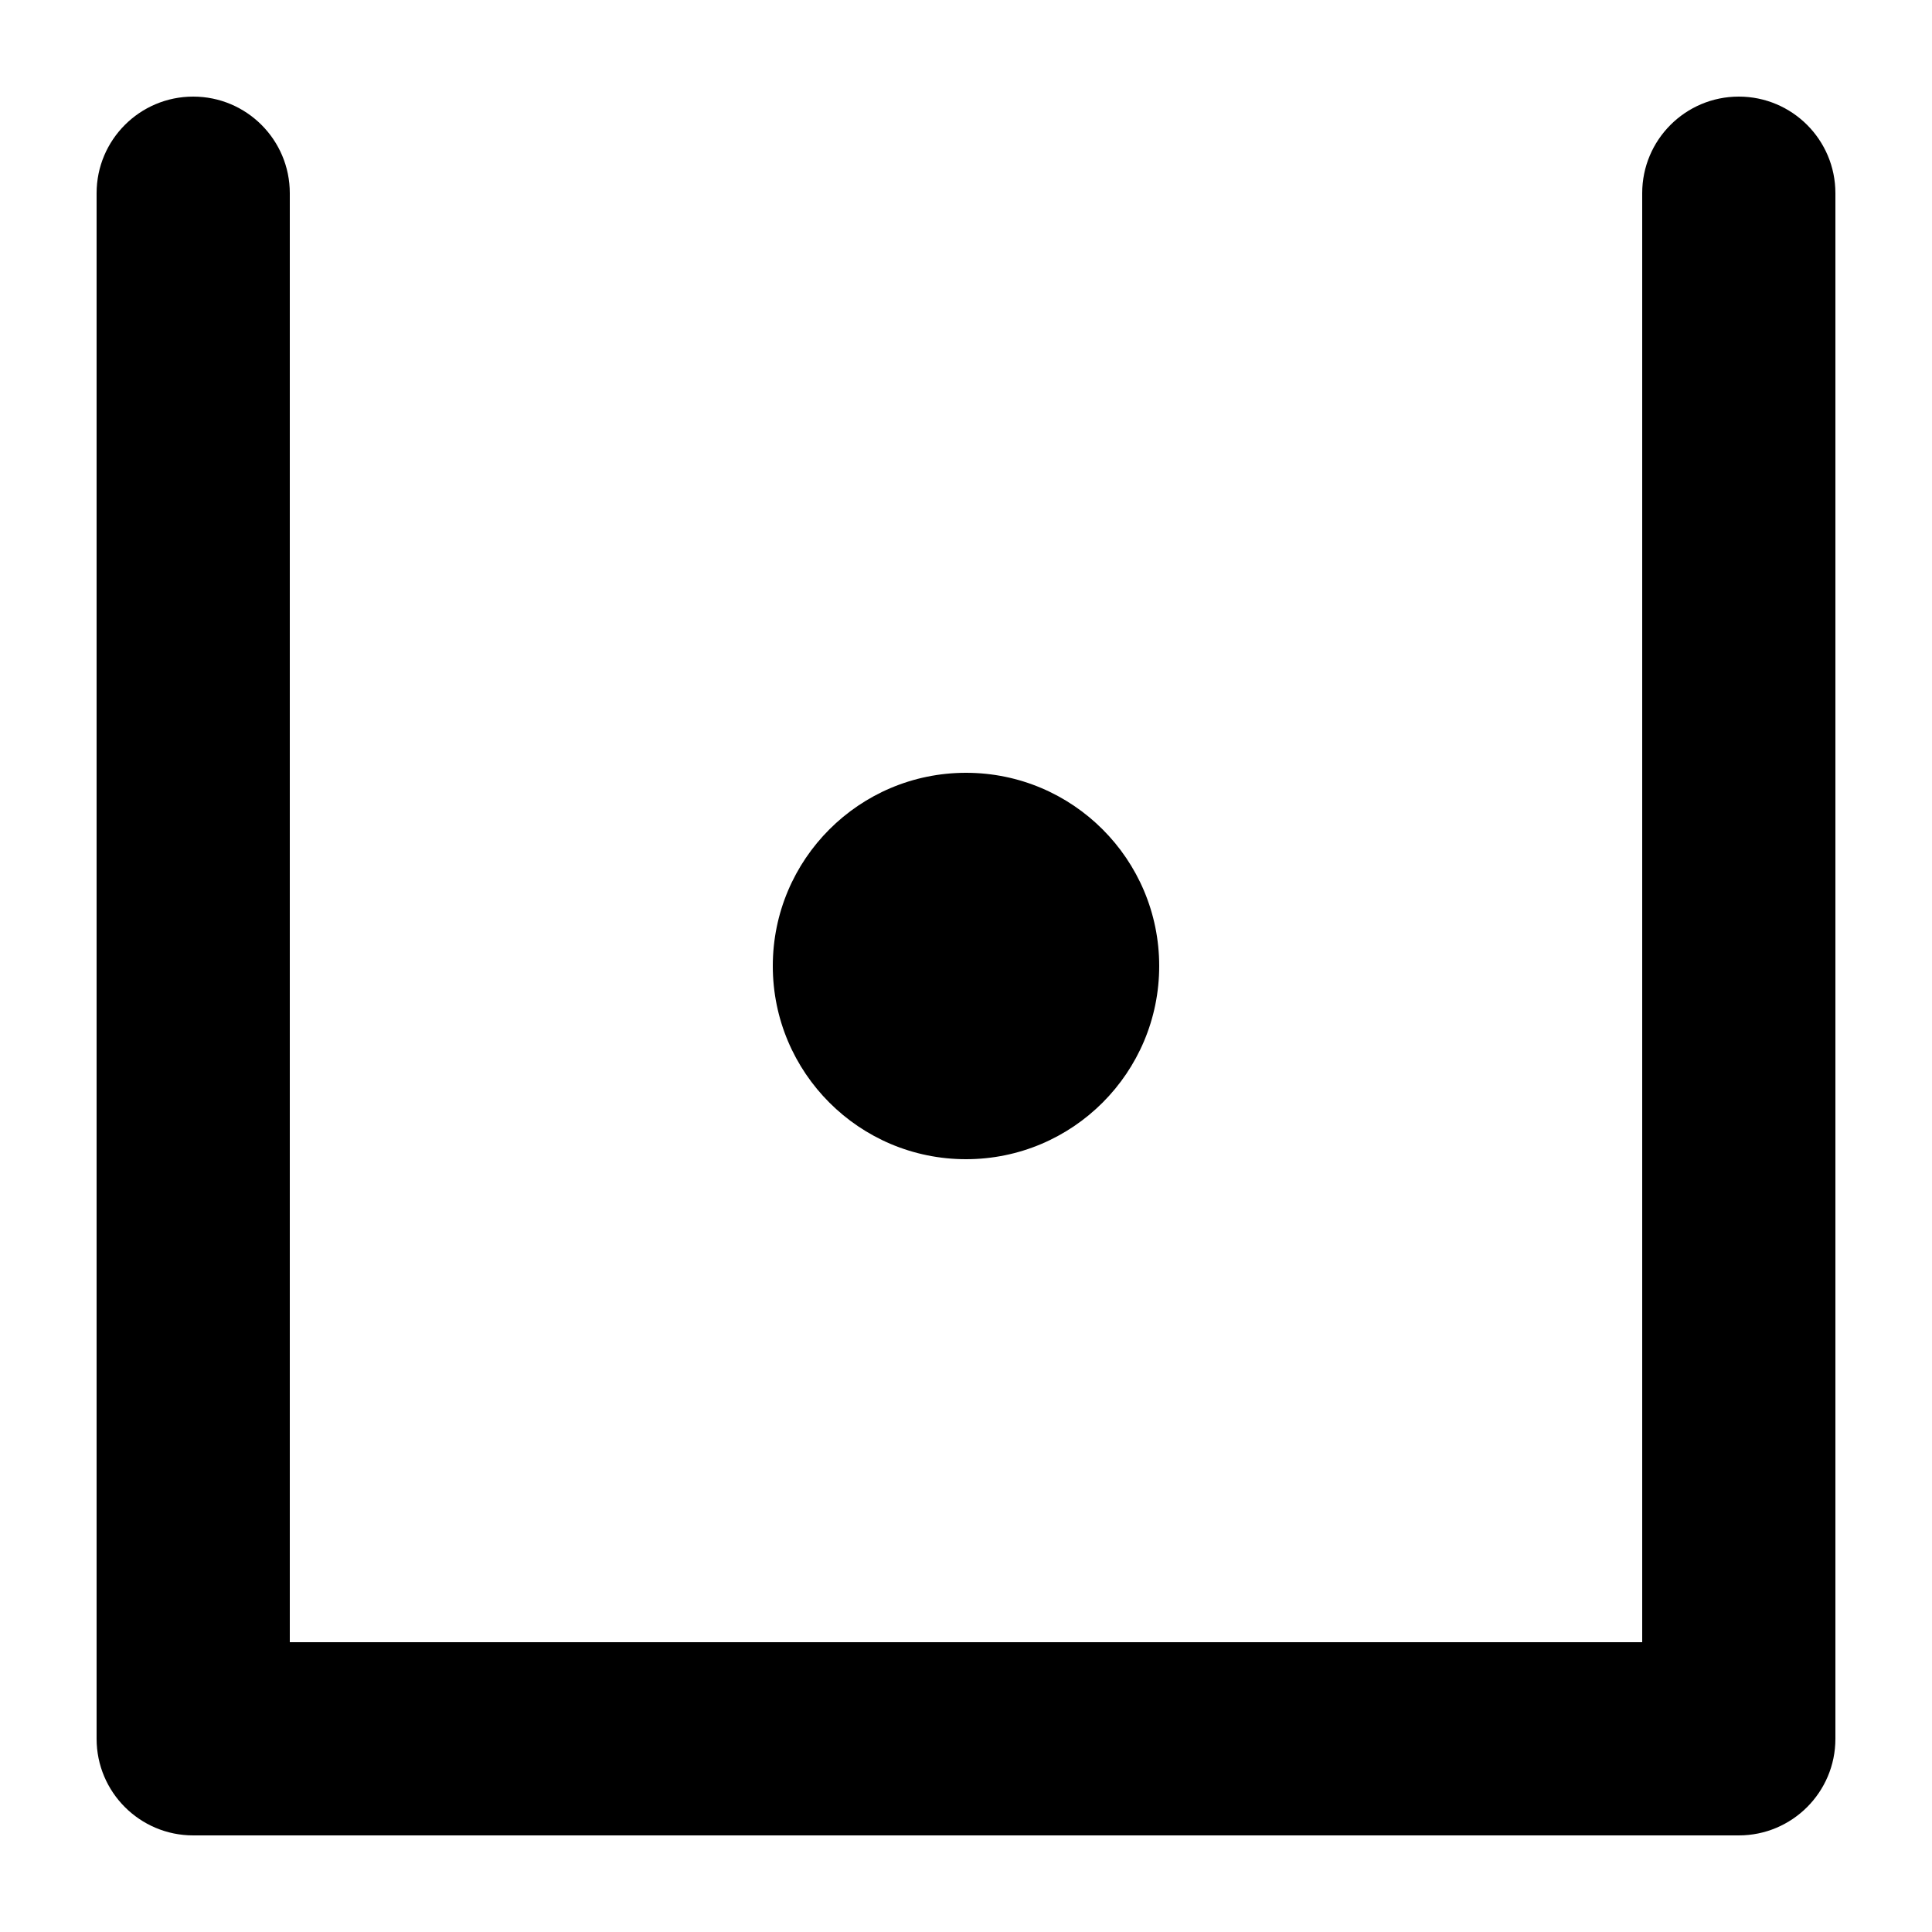 <svg width="1000" height="1000" viewBox="0 0 1000 1000" fill="none" xmlns="http://www.w3.org/2000/svg">
<g id="F190F&#9;INSA">
<rect width="1000" height="1000" fill="white"/>
<g id="Vector">
<path fill-rule="evenodd" clip-rule="evenodd" d="M100 50C127.614 50 150 72.386 150 100V850H850V100C850 72.386 872.386 50 900 50C927.614 50 950 72.386 950 100V900C950 927.614 927.614 950 900 950H100C72.386 950 50 927.614 50 900V100C50 72.386 72.386 50 100 50Z" fill="black"/>
<path d="M600 500C600 555.228 555.228 600 500 600C444.772 600 400 555.228 400 500C400 444.772 444.772 400 500 400C555.228 400 600 444.772 600 500Z" fill="black"/>
</g>
</g>
</svg>
